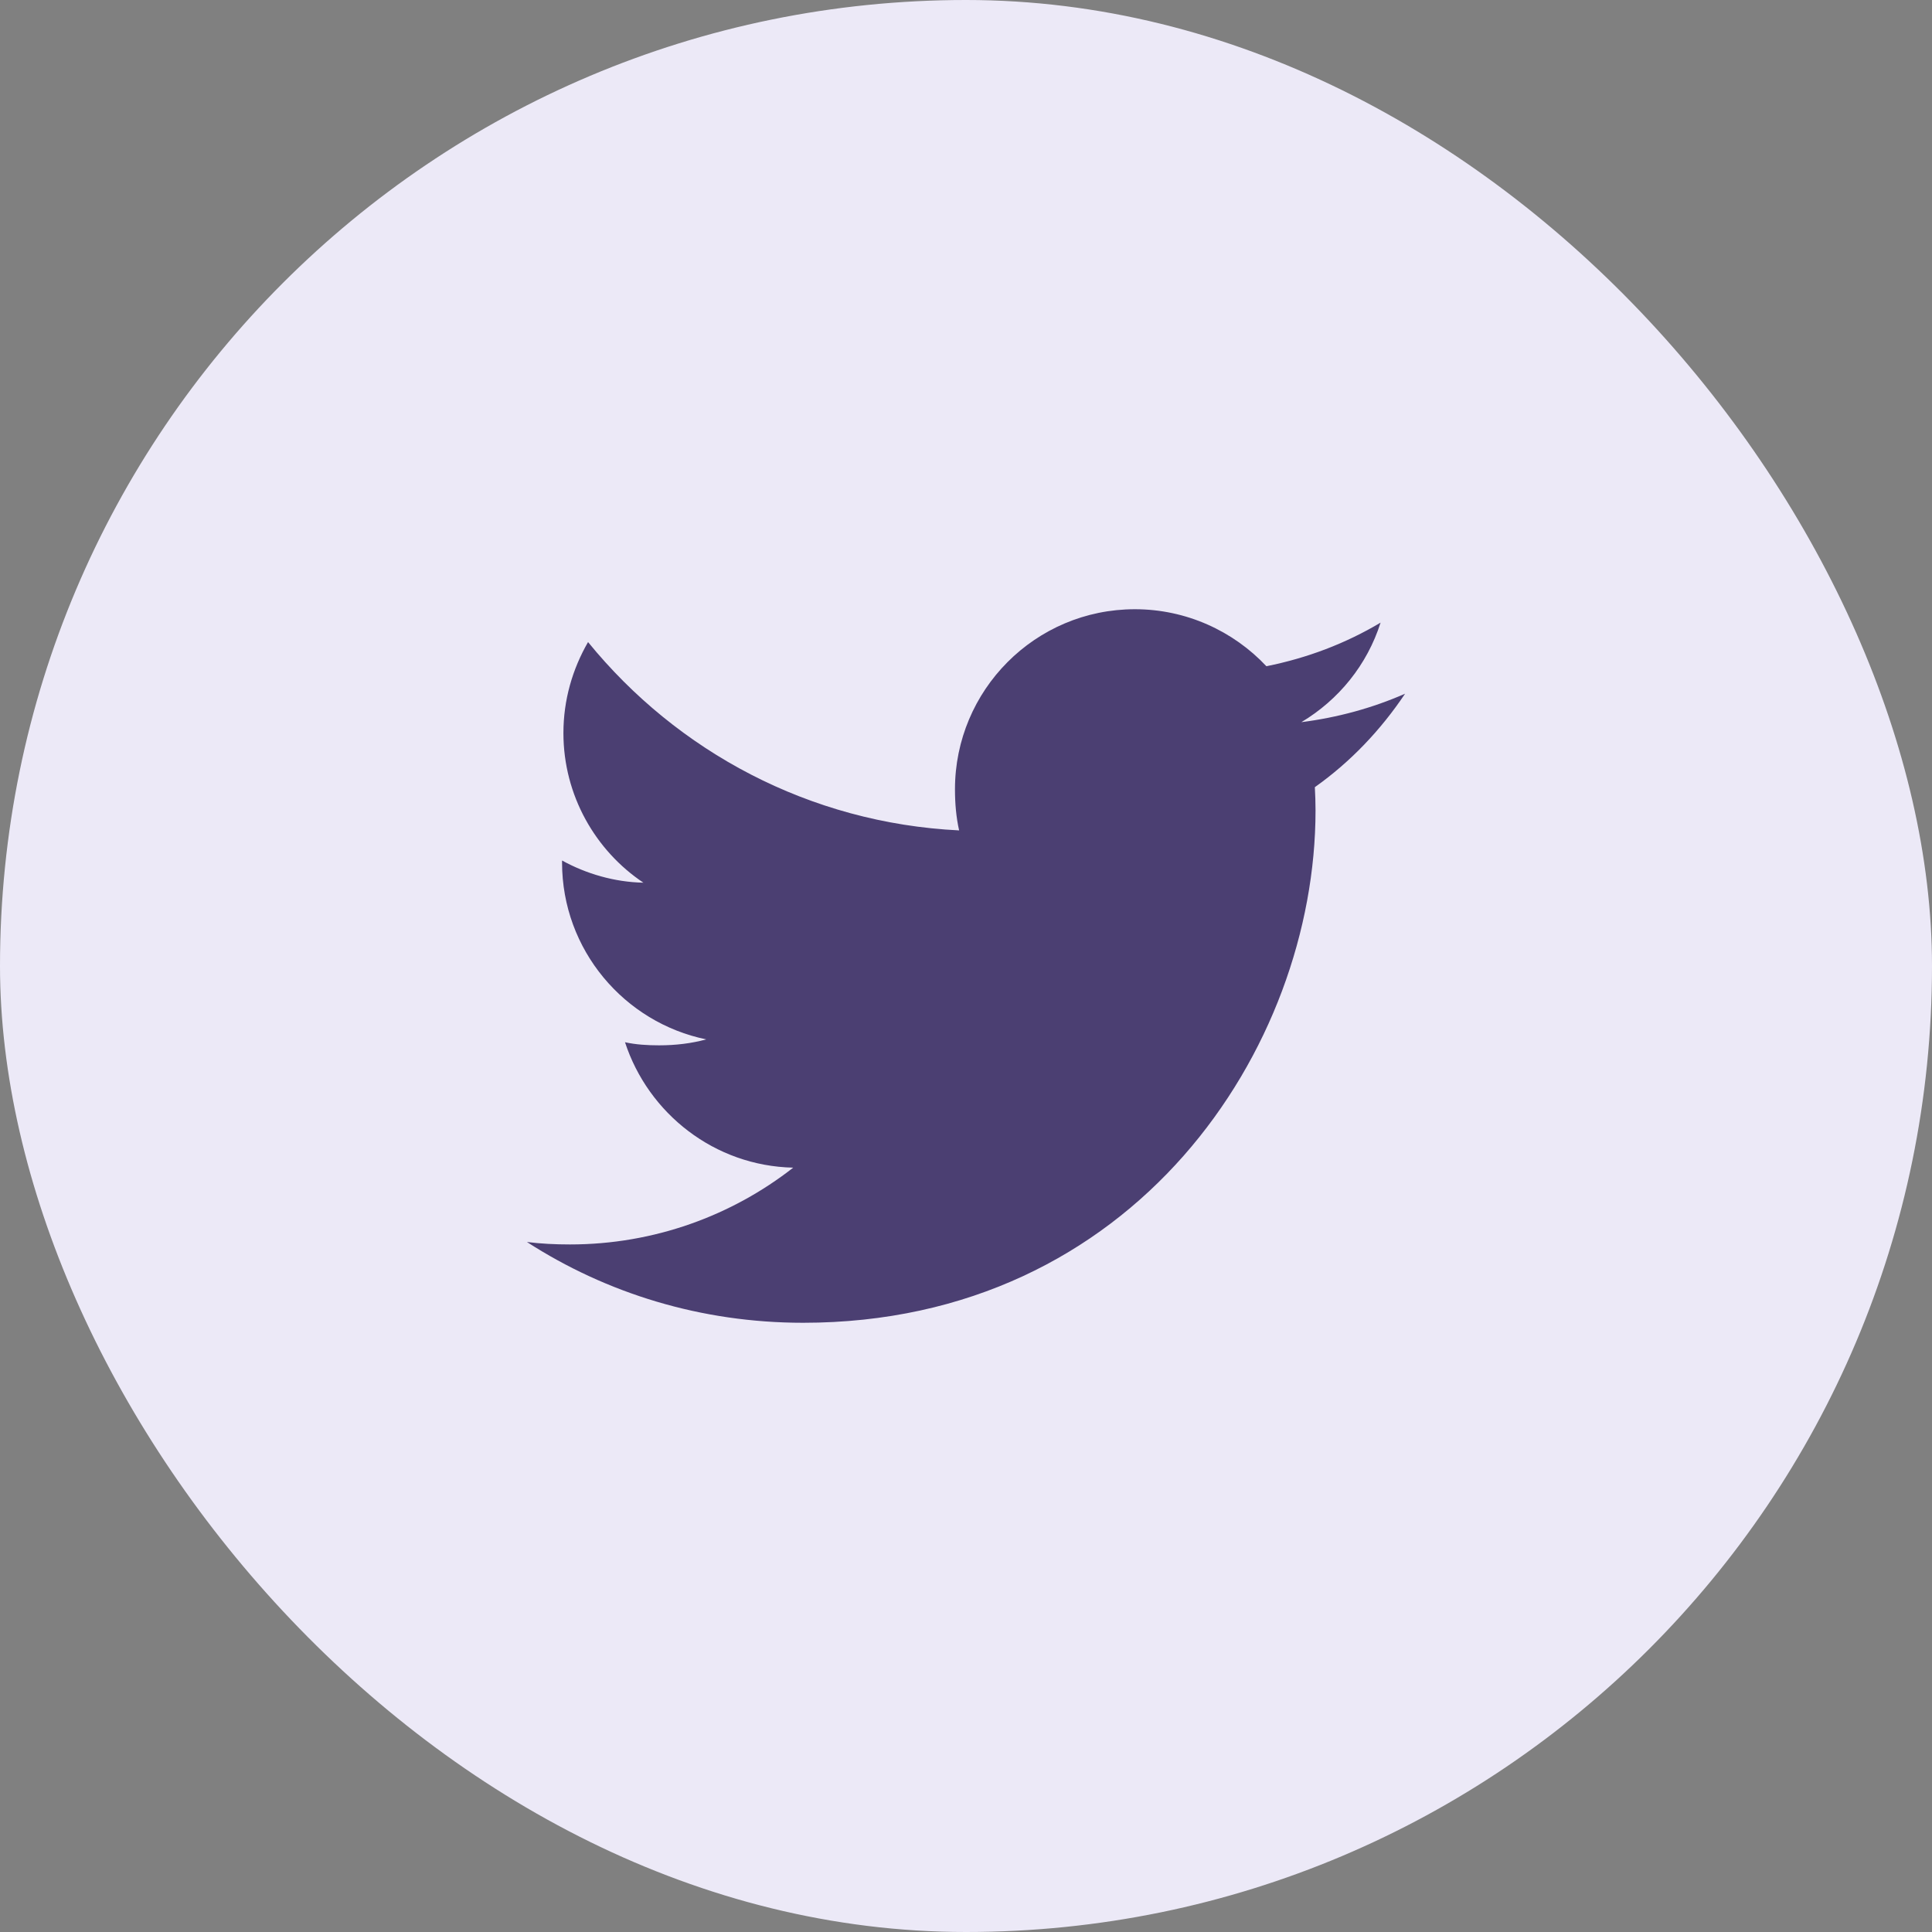 <svg width="48" height="48" viewBox="0 0 48 48" fill="none" xmlns="http://www.w3.org/2000/svg">
<rect x="0" y="0" width="48" height="48" fill="#808080" stroke="none"/>
<rect width="48" height="48" rx="24" fill="#ECE9F7"/>
<g clip-path="url(#clip0_1916_4730)">
<path d="M34.909 17.235C34.098 17.591 33.233 17.827 32.332 17.942C33.259 17.388 33.967 16.518 34.3 15.469C33.435 15.985 32.48 16.349 31.463 16.552C30.642 15.678 29.472 15.136 28.196 15.136C25.72 15.136 23.726 17.146 23.726 19.611C23.726 19.965 23.756 20.306 23.829 20.631C20.111 20.449 16.82 18.667 14.61 15.952C14.224 16.622 13.998 17.388 13.998 18.213C13.998 19.762 14.795 21.135 15.985 21.93C15.266 21.916 14.561 21.708 13.964 21.379C13.964 21.393 13.964 21.411 13.964 21.428C13.964 23.602 15.514 25.407 17.547 25.823C17.183 25.923 16.786 25.971 16.375 25.971C16.088 25.971 15.799 25.954 15.528 25.894C16.107 27.666 17.752 28.968 19.707 29.01C18.185 30.201 16.253 30.918 14.161 30.918C13.794 30.918 13.443 30.901 13.091 30.857C15.072 32.134 17.42 32.864 19.953 32.864C28.184 32.864 32.684 26.046 32.684 20.136C32.684 19.938 32.677 19.747 32.667 19.557C33.555 18.927 34.301 18.141 34.909 17.235Z" fill="#4B3F72"/>
</g>
<defs>
<clipPath id="clip0_1916_4730">
<rect width="21.818" height="21.818" fill="white" transform="translate(13.091 13.091)"/>
</clipPath>
</defs>
</svg>
